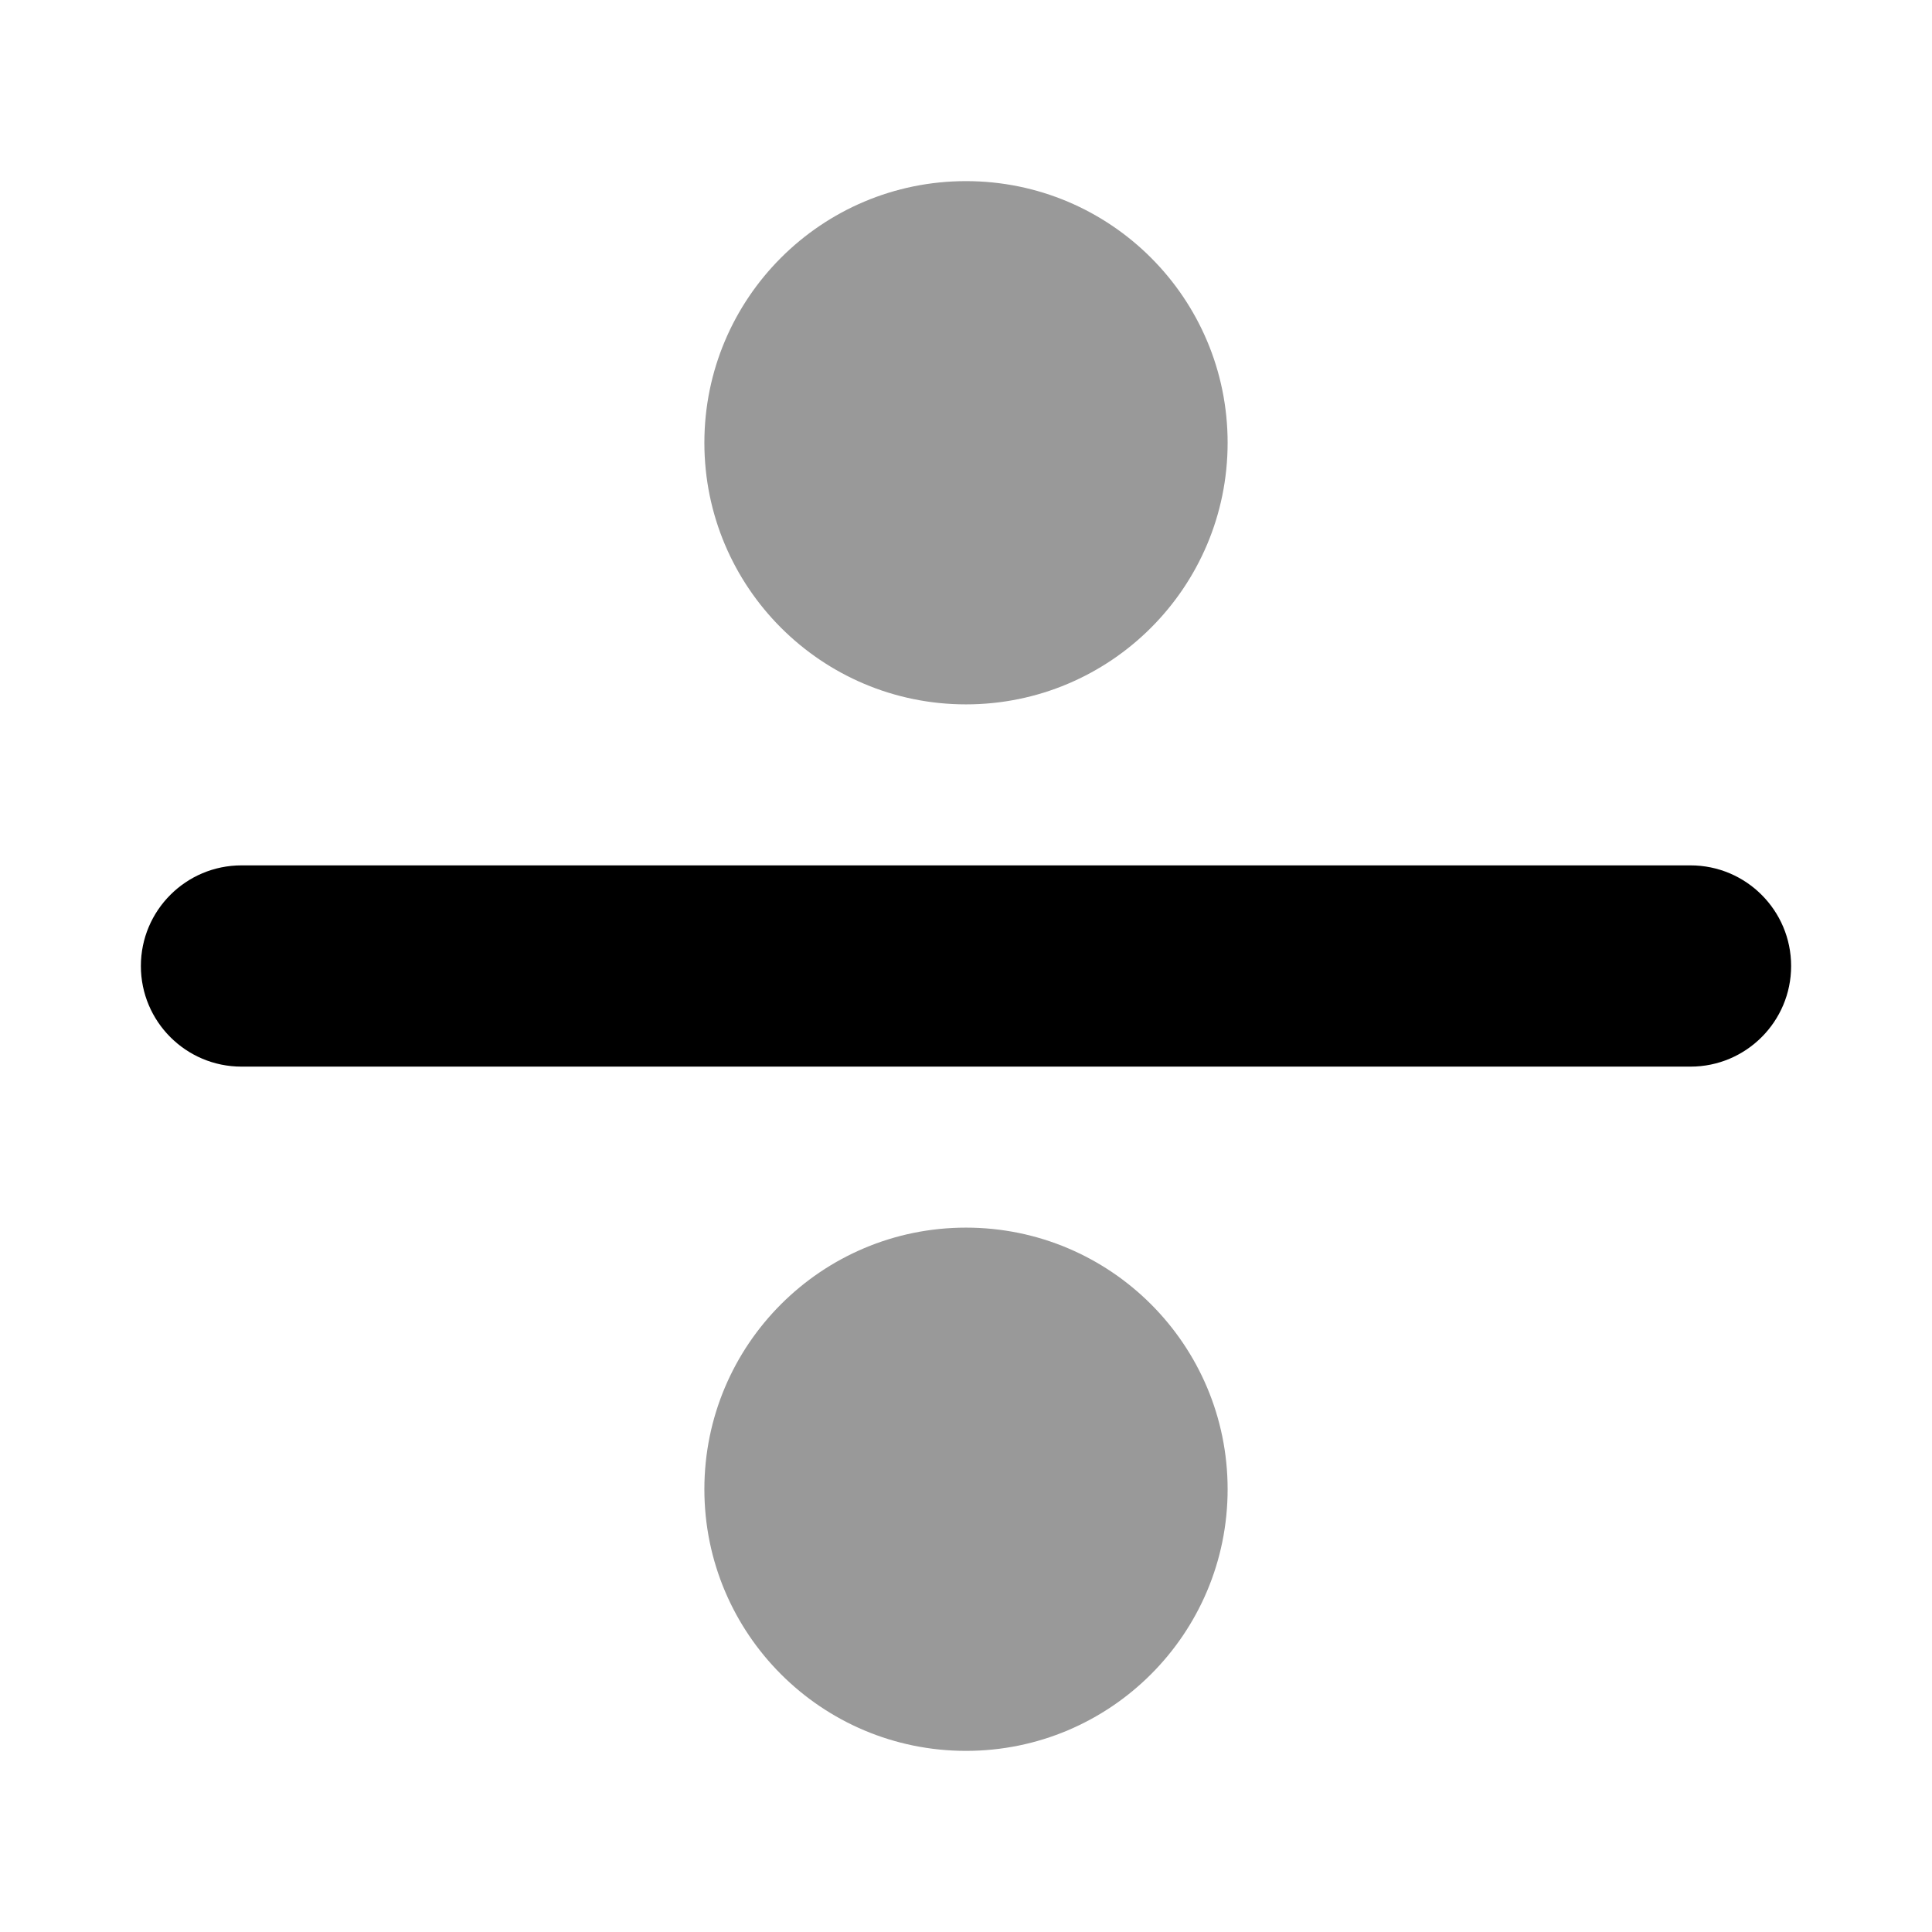 <svg width="24" height="24" viewBox="0 0 24 24" xmlns="http://www.w3.org/2000/svg">
<path fill-rule="evenodd" clip-rule="evenodd" d="M1.75 12C1.75 11.31 2.31 10.75 3 10.75H21C21.69 10.75 22.25 11.31 22.25 12C22.25 12.69 21.69 13.25 21 13.25H3C2.31 13.25 1.75 12.69 1.75 12Z" fill="currentColor"/>
<path opacity="0.4" d="M8.75 5.5C8.75 3.705 10.205 2.25 12 2.25C13.795 2.25 15.25 3.705 15.25 5.5C15.25 7.295 13.795 8.75 12 8.75C10.205 8.75 8.75 7.295 8.75 5.5Z" fill="currentColor"/>
<path opacity="0.4" d="M8.75 18.5C8.75 16.705 10.205 15.25 12 15.25C13.795 15.25 15.25 16.705 15.25 18.5C15.25 20.295 13.795 21.75 12 21.75C10.205 21.75 8.75 20.295 8.75 18.5Z" fill="currentColor"/>
</svg>
